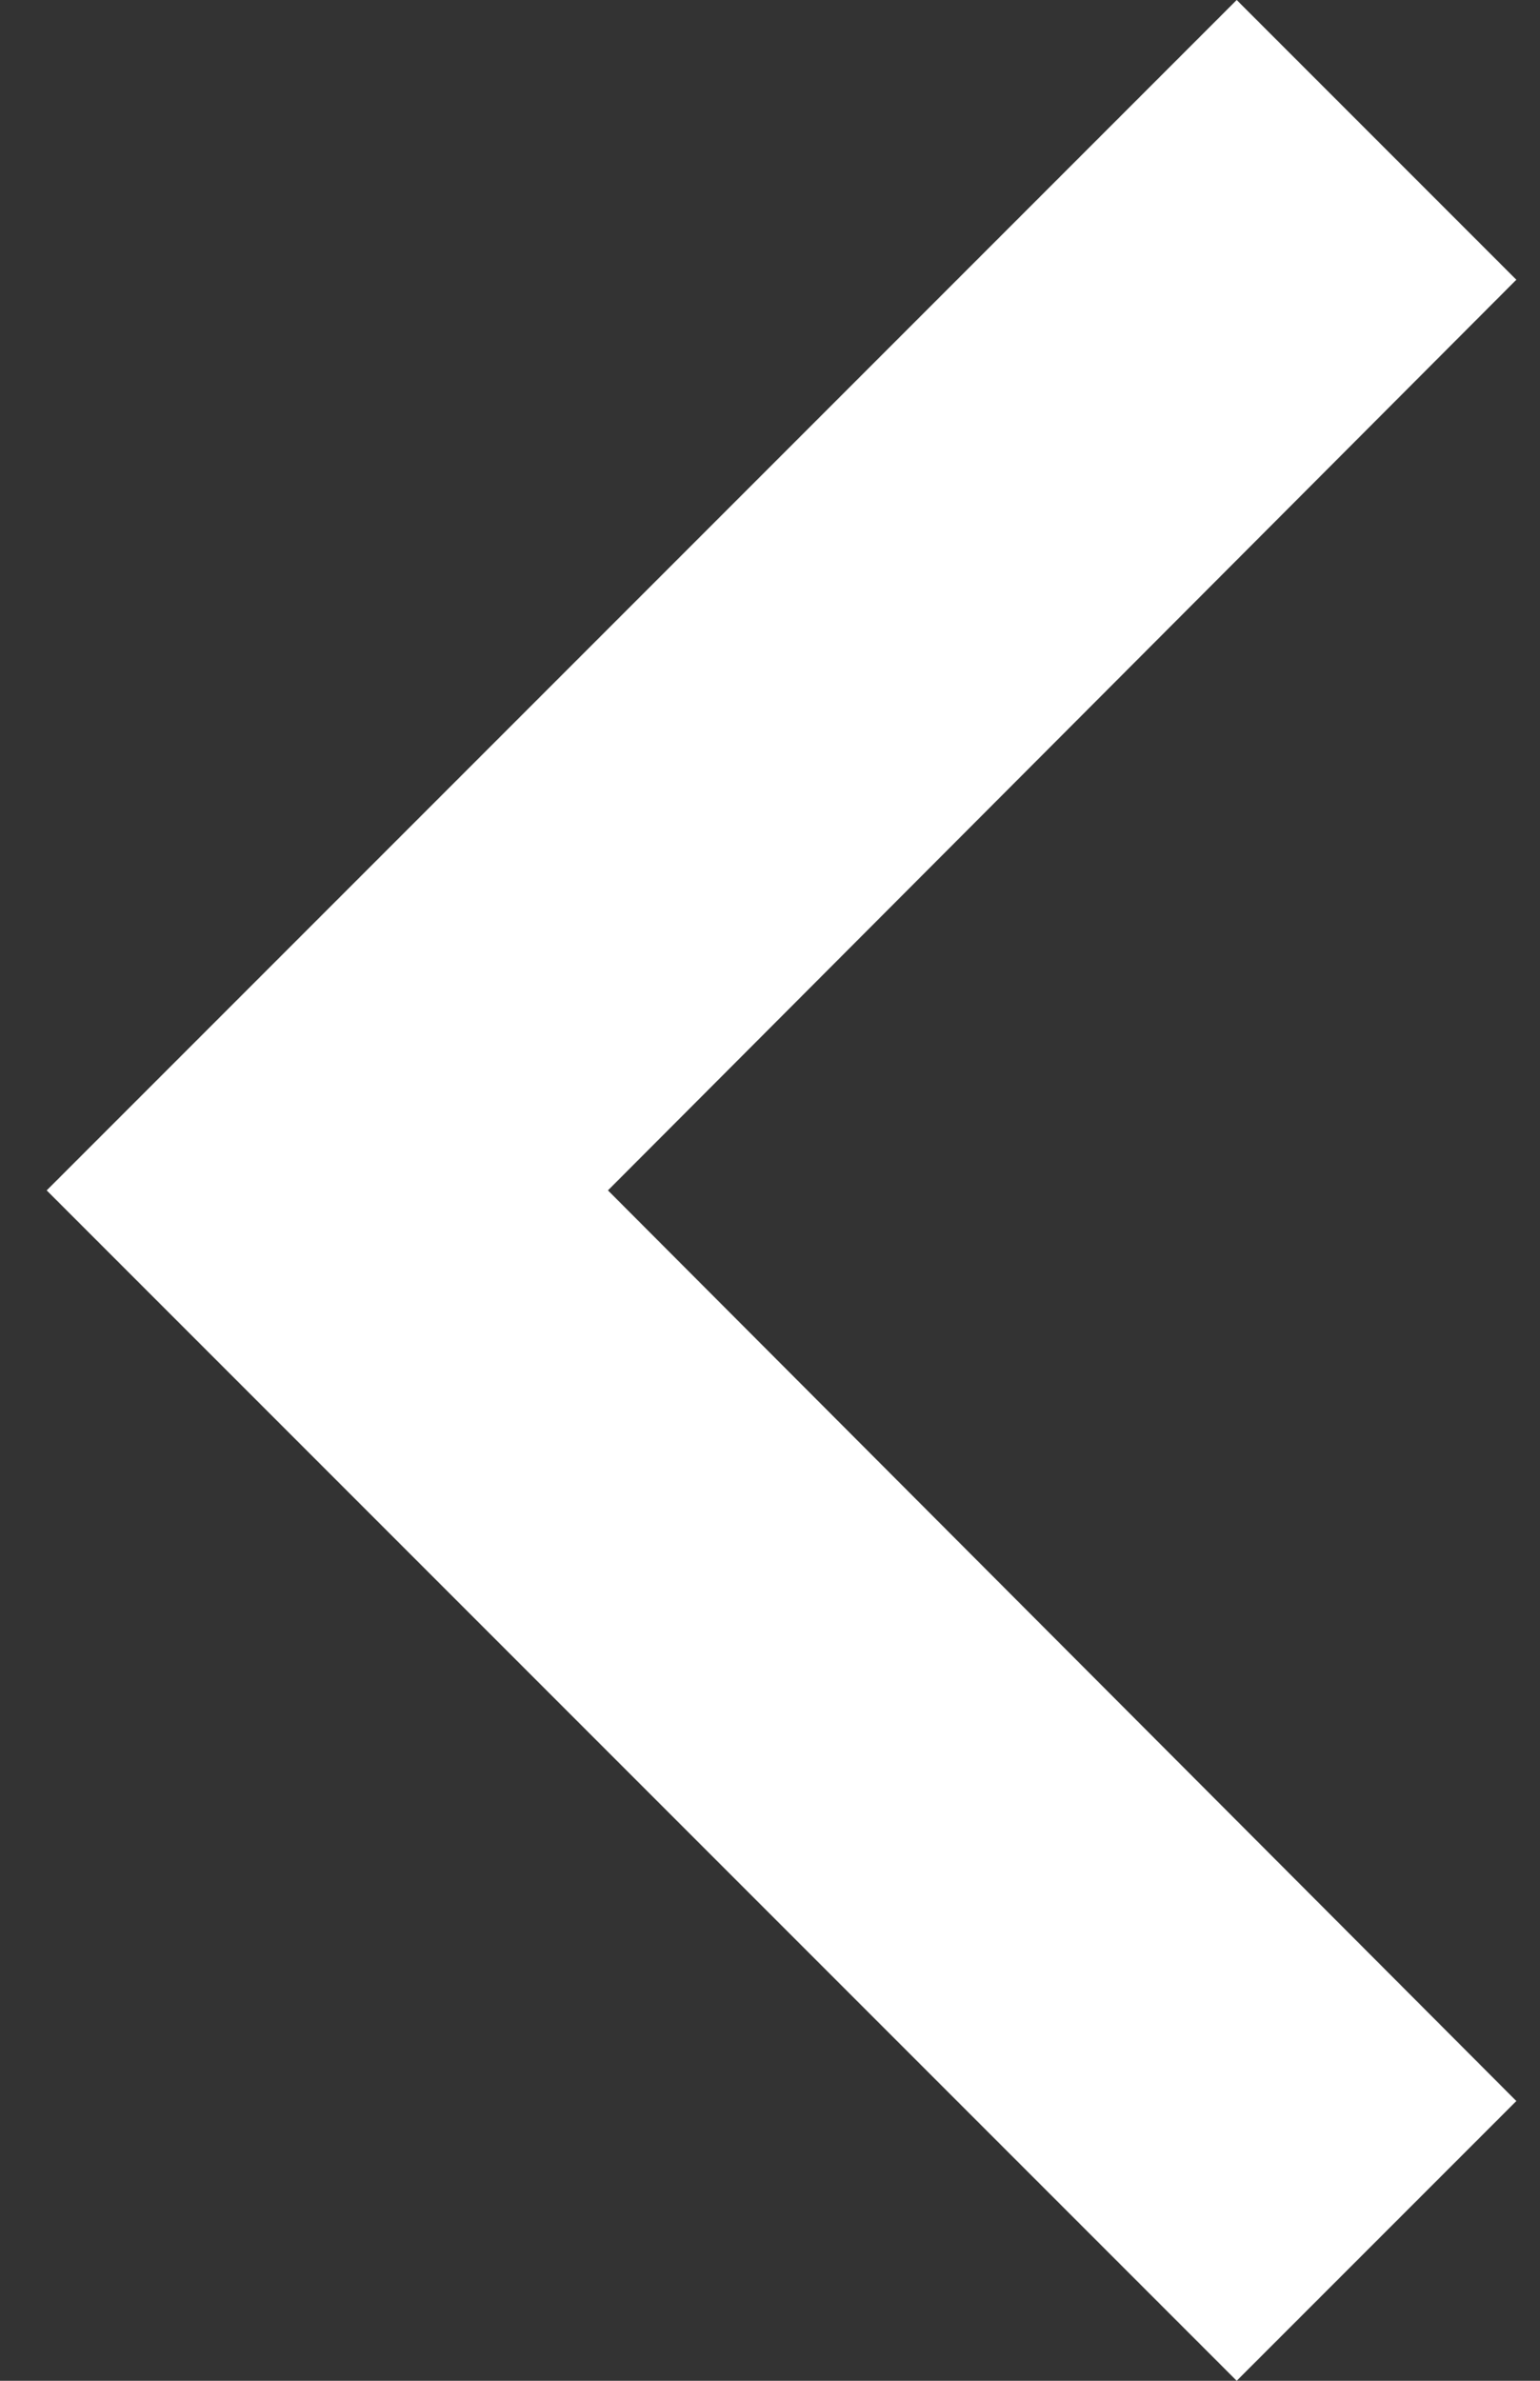 <svg width="22" height="34" viewBox="0 0 22 34" fill="none" xmlns="http://www.w3.org/2000/svg">
<rect x="0" y="0" width="22" height="34" fill="#333333" stroke="none"/>
<path d="M21.662 3.995L8.685 17L21.662 30.005L17.667 34L0.667 17L17.667 1.30293e-06L21.662 3.995Z" fill="white"/>
</svg>
